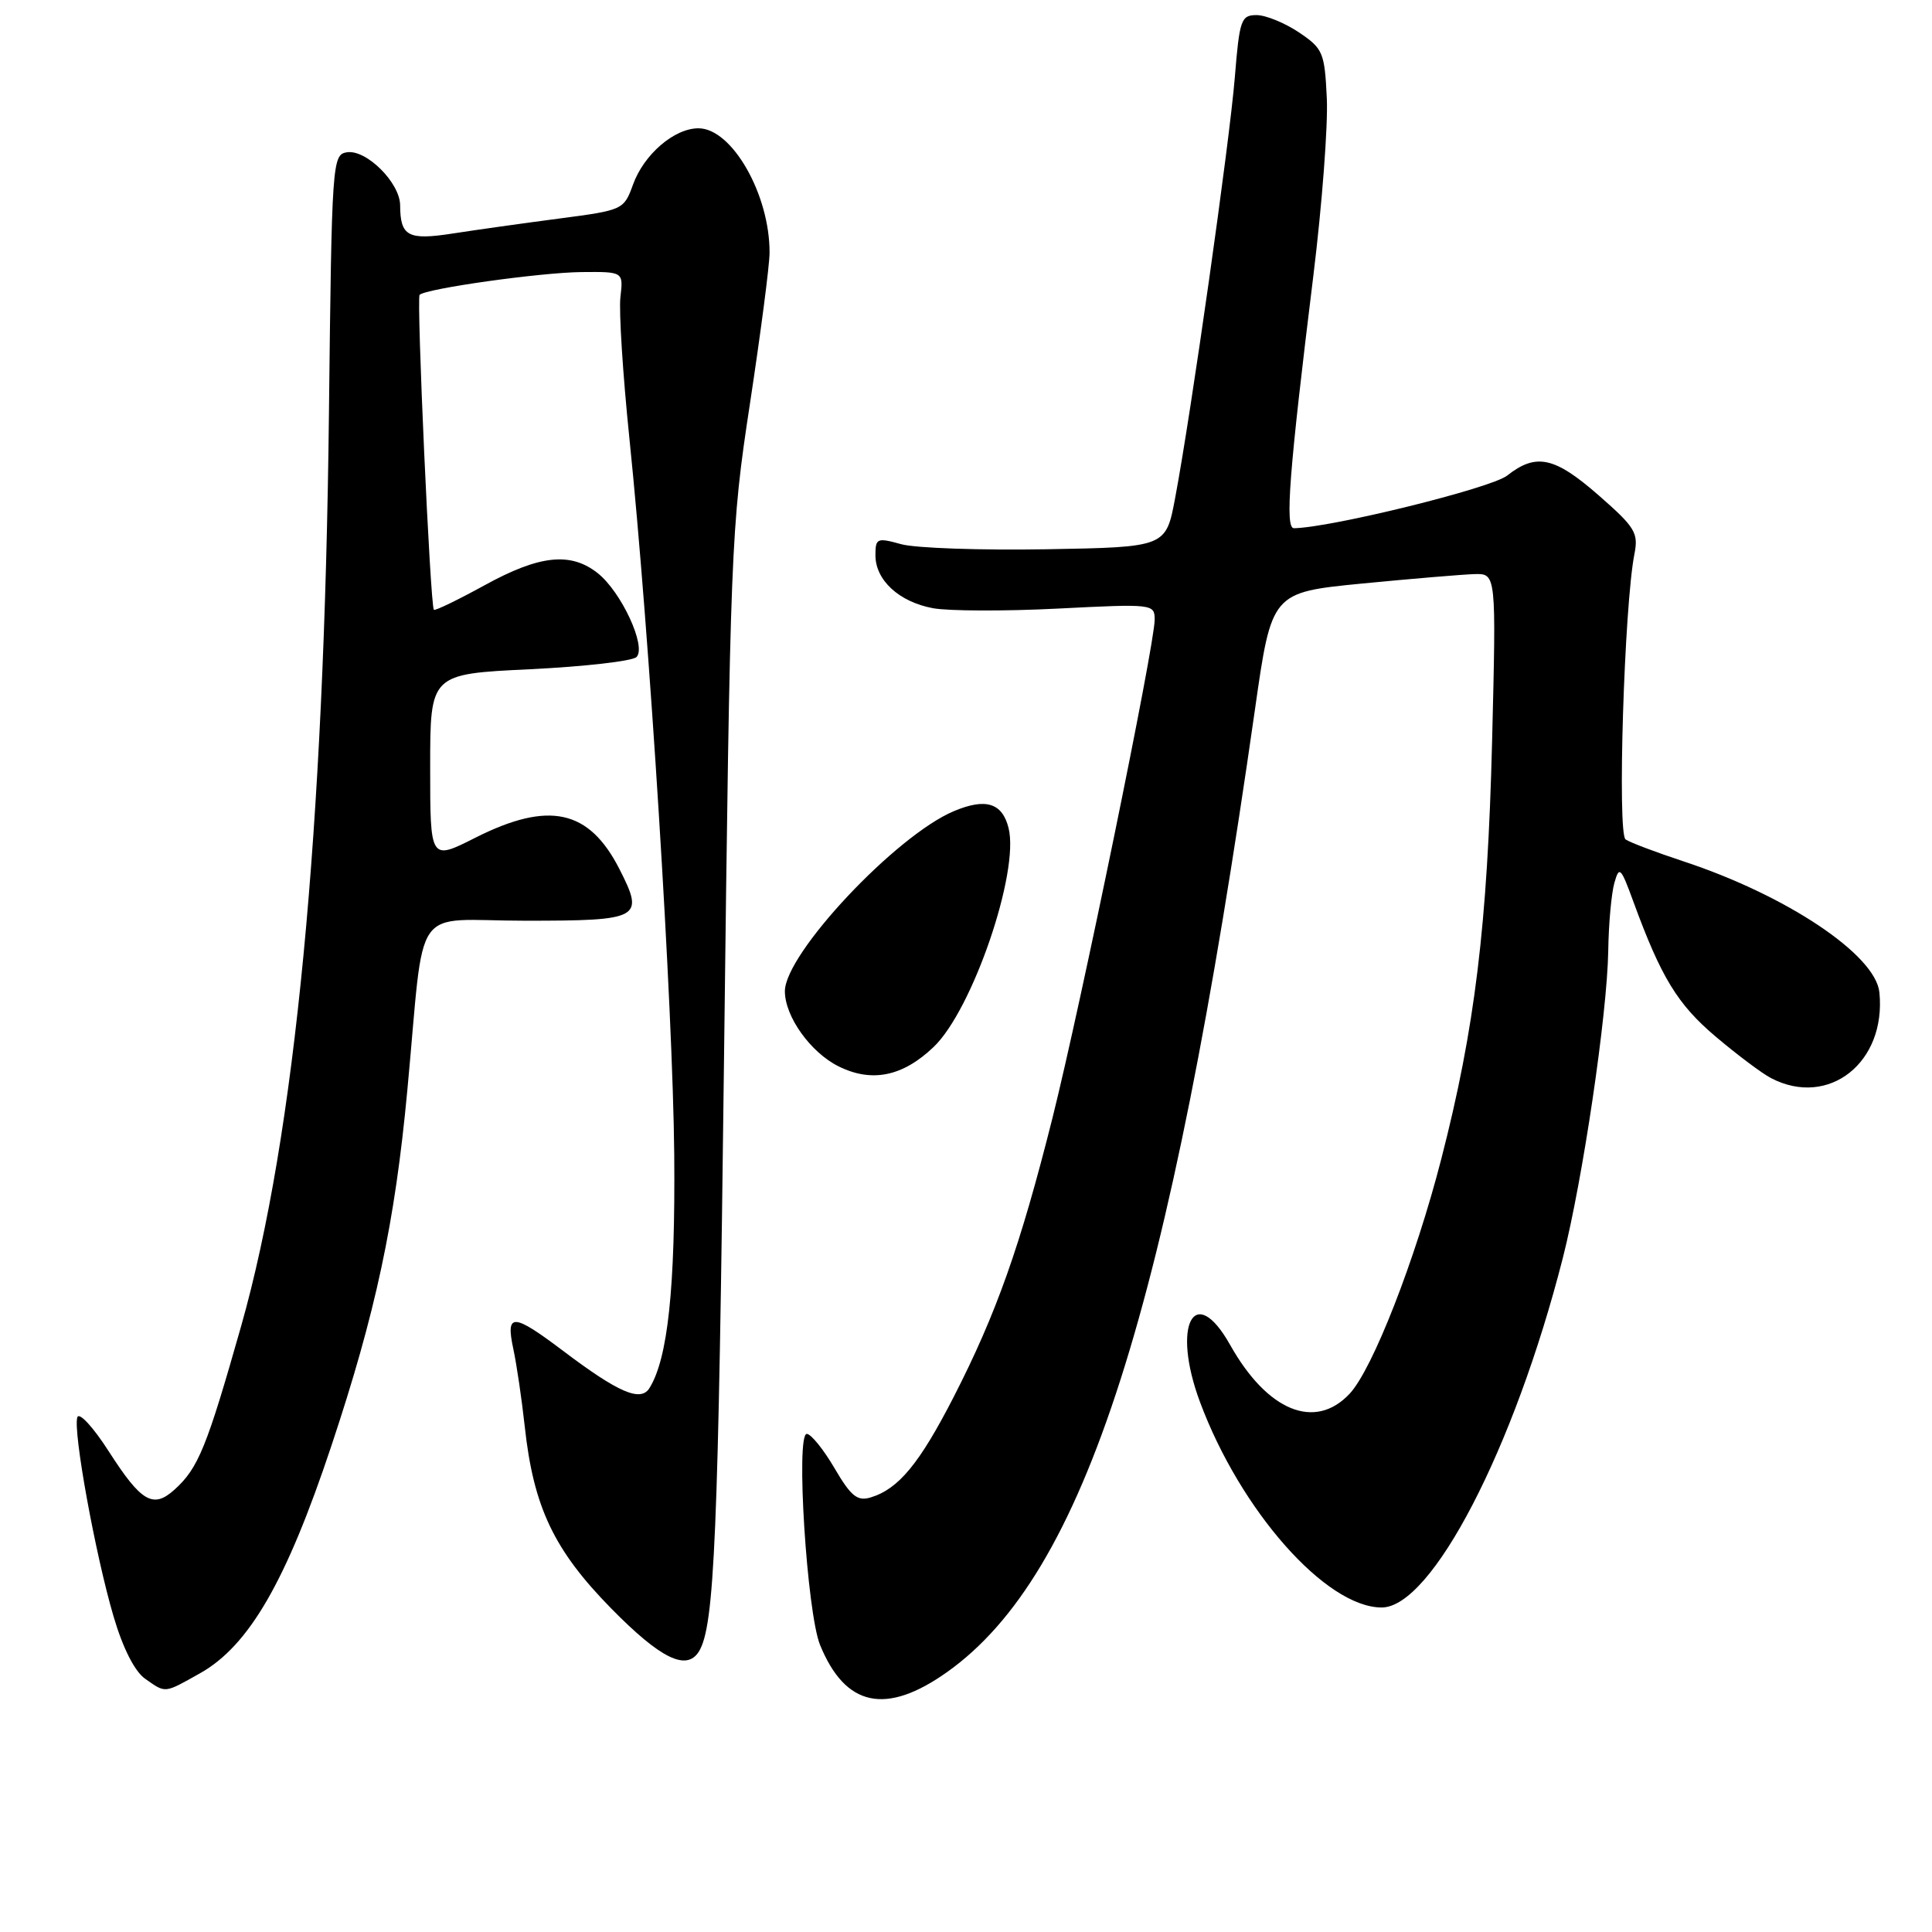<?xml version="1.0" encoding="UTF-8" standalone="no"?>
<!DOCTYPE svg PUBLIC "-//W3C//DTD SVG 1.1//EN" "http://www.w3.org/Graphics/SVG/1.1/DTD/svg11.dtd" >
<svg xmlns="http://www.w3.org/2000/svg" xmlns:xlink="http://www.w3.org/1999/xlink" version="1.1" viewBox="0 0 256 256">
 <g >
 <path fill="currentColor"
d=" M 125.52 221.54 C 143.76 208.57 154.91 173.69 166.29 94.00 C 168.50 78.50 168.50 78.50 180.50 77.32 C 187.10 76.68 193.80 76.12 195.38 76.07 C 198.26 76.00 198.26 76.00 197.71 98.25 C 197.10 122.60 195.43 136.30 190.97 153.60 C 187.53 166.96 181.87 181.44 178.83 184.68 C 174.24 189.57 167.93 186.99 162.99 178.19 C 158.26 169.78 155.21 175.58 159.00 185.76 C 164.36 200.17 175.70 213.00 183.08 213.00 C 189.72 213.00 200.63 191.96 207.08 166.70 C 209.72 156.33 212.96 134.45 213.10 126.00 C 213.15 122.42 213.52 118.38 213.91 117.00 C 214.56 114.70 214.76 114.90 216.44 119.50 C 220.11 129.52 222.28 133.08 227.34 137.36 C 230.18 139.76 233.48 142.24 234.68 142.86 C 242.31 146.83 249.96 140.78 249.03 131.50 C 248.53 126.51 236.73 118.63 223.00 114.11 C 219.43 112.93 216.00 111.64 215.40 111.23 C 214.28 110.49 215.22 80.19 216.57 73.41 C 217.12 70.61 216.67 69.87 211.86 65.66 C 205.99 60.52 203.55 59.99 199.70 63.02 C 197.58 64.69 176.31 69.93 171.45 69.99 C 170.24 70.00 170.82 62.53 174.03 36.50 C 175.18 27.15 175.98 16.59 175.81 13.03 C 175.52 6.94 175.31 6.44 172.10 4.28 C 170.23 3.03 167.71 2.00 166.50 2.00 C 164.45 2.00 164.24 2.61 163.62 10.25 C 162.92 18.89 157.82 54.83 155.71 66.00 C 154.49 72.50 154.49 72.50 138.67 72.78 C 129.97 72.93 121.31 72.63 119.42 72.11 C 116.21 71.22 116.00 71.31 116.00 73.58 C 116.00 76.87 119.12 79.75 123.62 80.59 C 125.68 80.97 133.13 81.00 140.18 80.64 C 152.77 80.00 153.00 80.03 153.00 82.11 C 153.00 85.47 143.22 133.13 139.45 148.17 C 135.18 165.15 132.02 174.07 126.37 185.10 C 121.82 193.96 119.06 197.30 115.36 198.42 C 113.60 198.95 112.76 198.27 110.57 194.53 C 109.11 192.04 107.46 190.00 106.90 190.00 C 105.42 190.00 106.92 213.68 108.66 217.96 C 112.01 226.17 117.39 227.32 125.52 221.54 Z  M 26.50 221.72 C 33.00 218.07 37.93 209.53 43.90 191.61 C 49.78 173.96 52.33 162.04 53.97 144.50 C 56.37 119.02 54.29 122.00 69.60 122.00 C 84.90 122.00 85.42 121.71 82.08 115.16 C 78.05 107.25 72.72 106.09 62.97 111.01 C 57.00 114.03 57.00 114.03 57.00 101.67 C 57.00 89.31 57.00 89.31 70.18 88.68 C 77.42 88.33 83.80 87.60 84.34 87.06 C 85.70 85.70 82.32 78.40 79.18 75.93 C 75.60 73.11 71.48 73.55 64.21 77.55 C 60.66 79.50 57.64 80.96 57.49 80.80 C 57.01 80.27 55.17 39.51 55.60 39.07 C 56.42 38.24 71.58 36.11 77.05 36.05 C 82.60 36.00 82.60 36.00 82.21 39.35 C 81.99 41.20 82.53 49.64 83.40 58.10 C 86.07 84.01 89.16 133.48 89.34 153.00 C 89.49 170.65 88.50 180.02 86.05 183.94 C 84.88 185.80 81.94 184.53 74.62 179.00 C 67.94 173.96 66.98 173.92 68.02 178.75 C 68.46 180.81 69.14 185.43 69.53 189.00 C 70.69 199.71 73.40 205.40 80.99 213.13 C 87.53 219.79 90.97 221.47 92.61 218.83 C 94.68 215.46 95.18 203.77 95.94 140.00 C 96.76 72.45 96.85 70.02 99.37 53.50 C 100.79 44.15 101.97 35.15 101.97 33.50 C 102.01 25.78 96.99 17.00 92.55 17.00 C 89.34 17.00 85.33 20.45 83.88 24.45 C 82.67 27.80 82.56 27.85 74.08 28.96 C 69.36 29.58 63.02 30.47 60.00 30.94 C 54.06 31.86 53.04 31.32 53.02 27.20 C 53.00 24.22 48.54 19.77 45.96 20.18 C 44.03 20.49 43.96 21.46 43.59 54.50 C 42.98 110.05 39.09 150.52 31.96 175.69 C 27.40 191.76 26.28 194.53 23.14 197.37 C 20.29 199.95 18.73 199.04 14.41 192.31 C 12.36 189.11 10.49 187.08 10.25 187.79 C 9.64 189.56 12.64 206.02 15.05 214.20 C 16.29 218.41 17.85 221.48 19.24 222.45 C 21.99 224.38 21.71 224.41 26.50 221.72 Z  M 123.70 138.74 C 128.84 133.86 135.11 115.55 133.64 109.72 C 132.81 106.39 130.62 105.71 126.42 107.47 C 118.72 110.69 104.00 126.37 104.00 131.35 C 104.01 134.71 107.41 139.46 111.12 141.30 C 115.51 143.48 119.60 142.65 123.70 138.74 Z "/>
</g>
</svg>